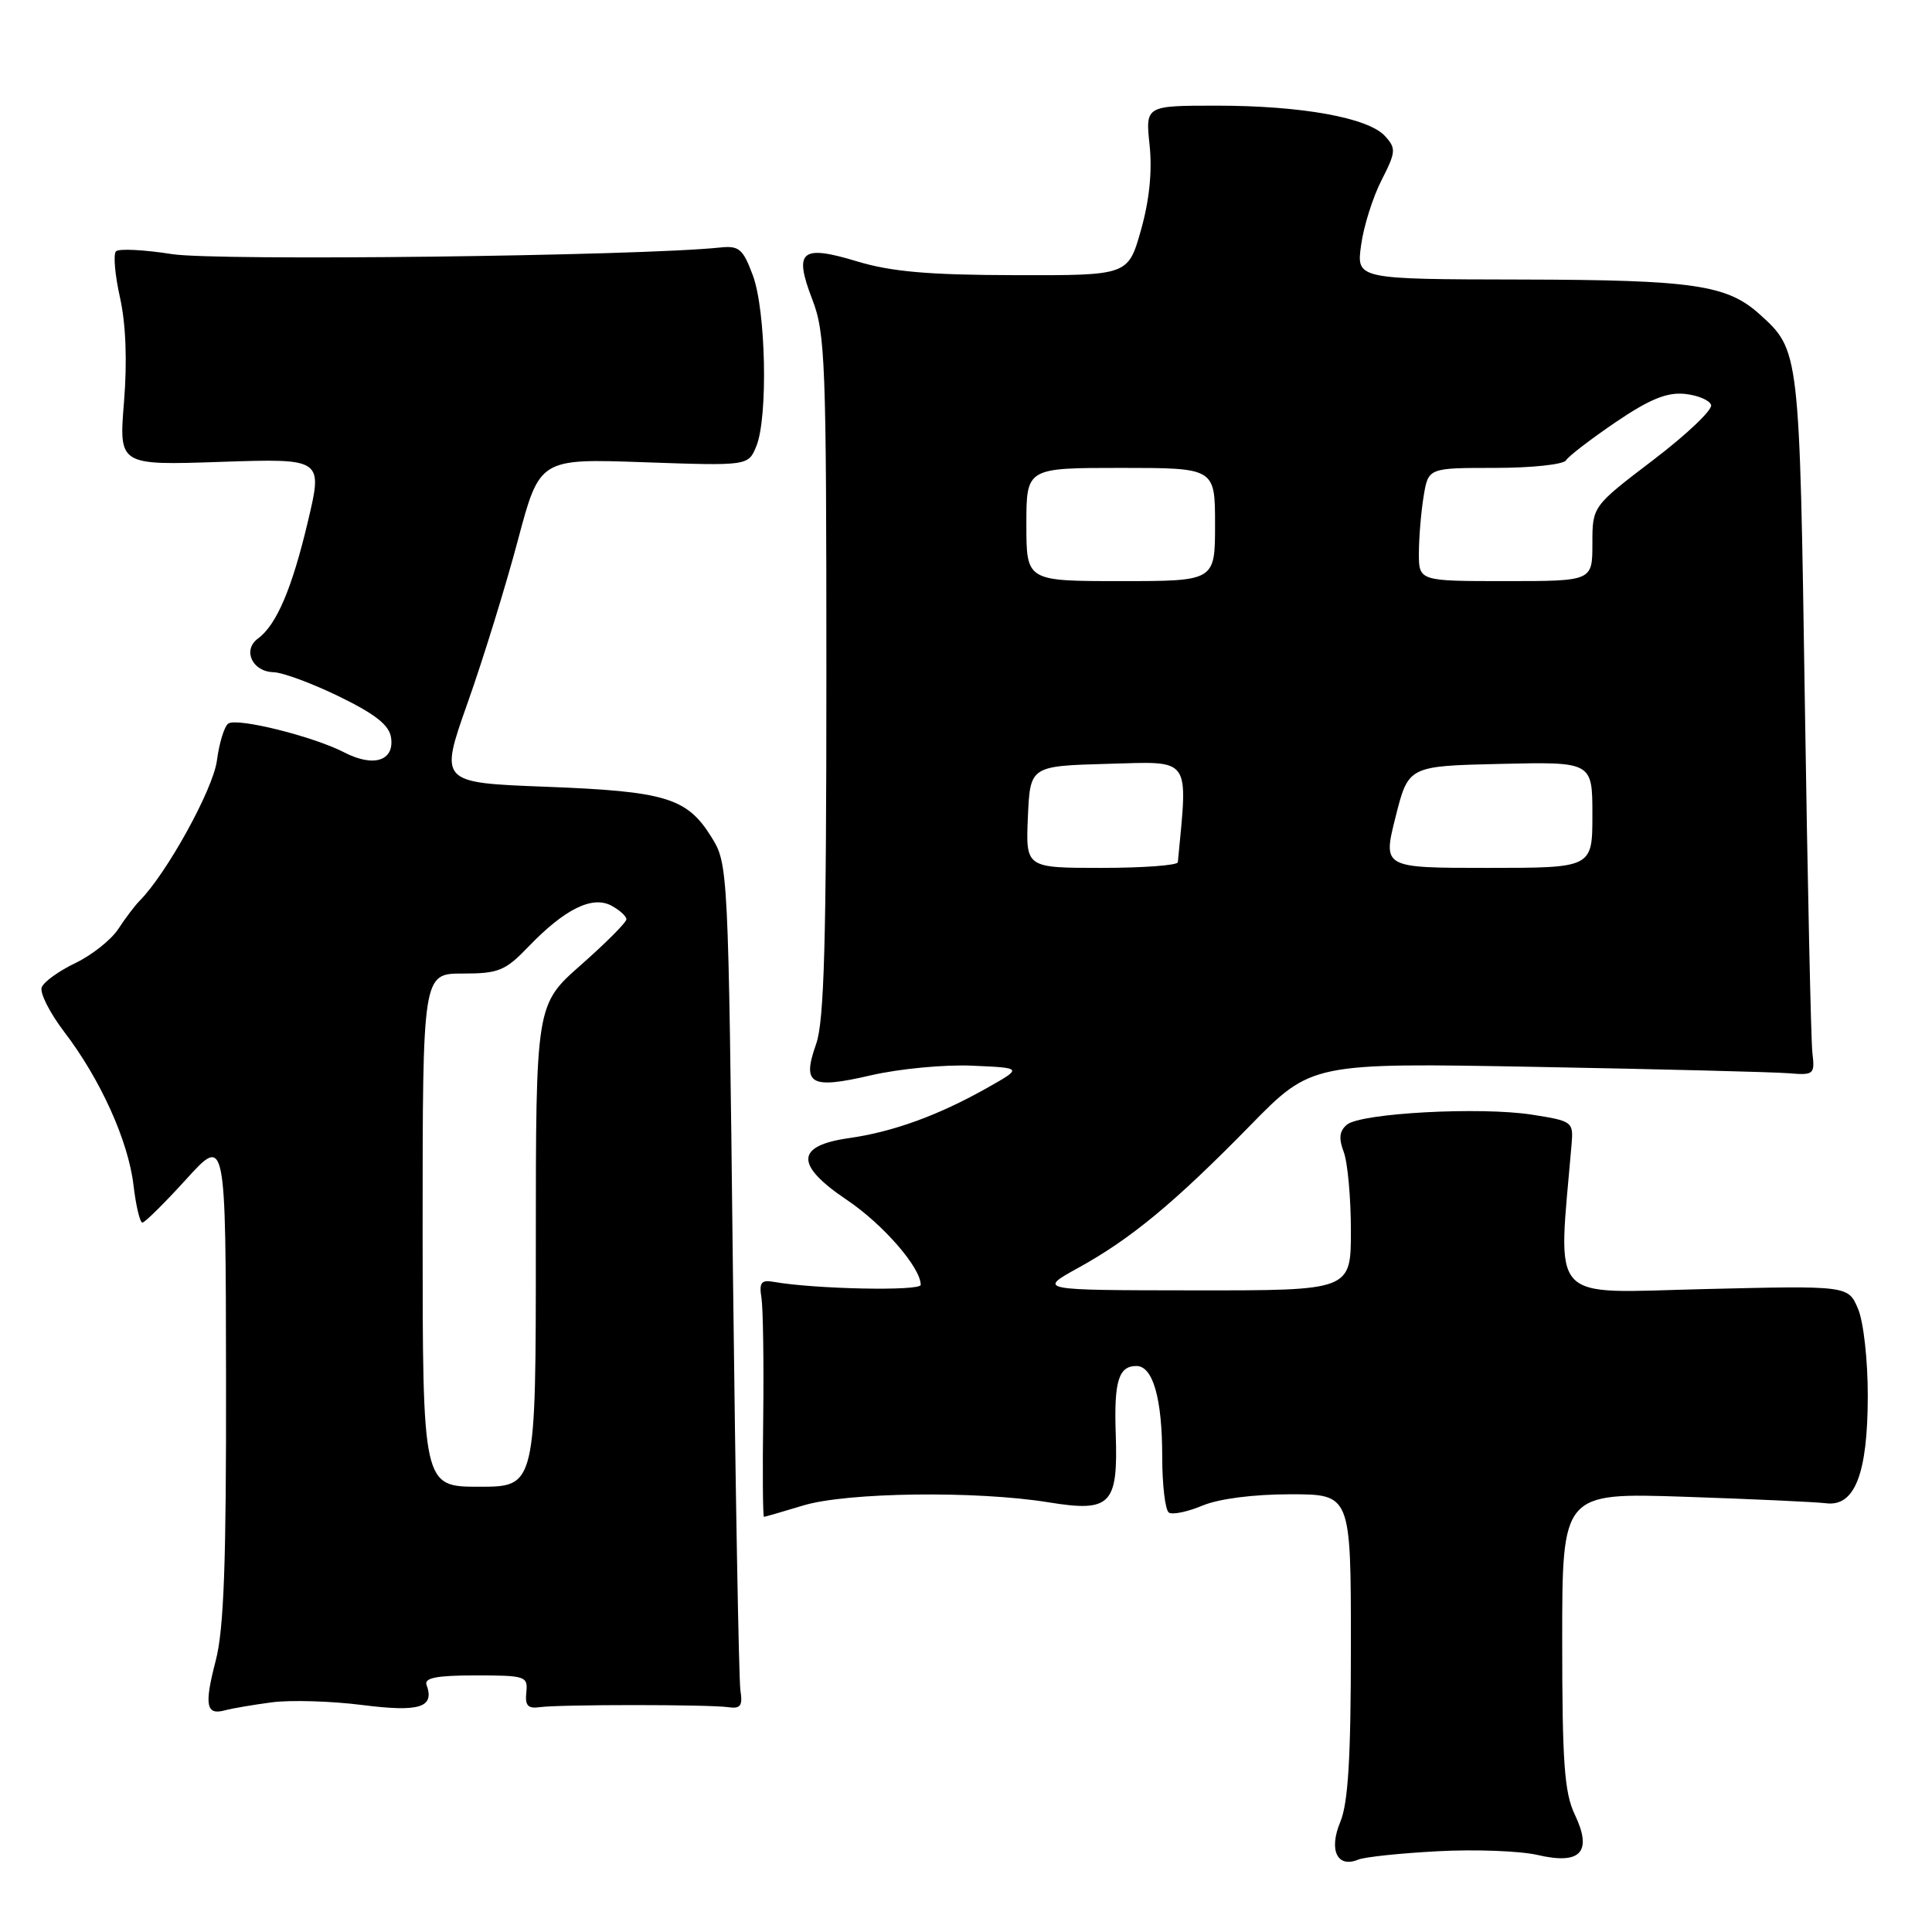 <?xml version="1.0" encoding="UTF-8" standalone="no"?>
<!DOCTYPE svg PUBLIC "-//W3C//DTD SVG 1.1//EN" "http://www.w3.org/Graphics/SVG/1.1/DTD/svg11.dtd" >
<svg xmlns="http://www.w3.org/2000/svg" xmlns:xlink="http://www.w3.org/1999/xlink" version="1.1" viewBox="0 0 256 256">
 <g >
 <path fill="currentColor"
d=" M 190.50 245.30 C 195.45 245.03 201.40 245.26 203.72 245.79 C 209.46 247.13 211.04 245.41 208.66 240.42 C 207.29 237.54 207.00 233.54 207.00 217.36 C 207.00 197.79 207.00 197.79 223.25 198.33 C 232.19 198.63 240.61 199.02 241.97 199.19 C 245.77 199.67 247.48 195.27 247.49 185.00 C 247.50 180.25 246.93 175.14 246.20 173.43 C 244.90 170.35 244.90 170.35 225.82 170.81 C 204.88 171.31 206.43 173.02 208.25 151.53 C 208.49 148.65 208.32 148.53 203.00 147.70 C 196.17 146.63 180.33 147.49 178.48 149.02 C 177.48 149.85 177.36 150.82 178.05 152.64 C 178.57 154.01 179.00 158.70 179.00 163.07 C 179.00 171.00 179.00 171.00 158.25 170.98 C 137.50 170.96 137.50 170.96 142.87 168.00 C 149.87 164.14 155.62 159.38 165.63 149.16 C 173.79 140.82 173.79 140.82 203.64 141.37 C 220.07 141.67 235.07 142.05 237.00 142.21 C 240.35 142.49 240.49 142.37 240.15 139.50 C 239.96 137.85 239.51 116.92 239.15 93.00 C 238.45 46.37 238.46 46.44 233.17 41.65 C 228.84 37.74 224.40 37.09 201.61 37.04 C 179.73 37.00 179.73 37.00 180.35 32.50 C 180.68 30.02 181.90 26.15 183.05 23.90 C 184.97 20.13 185.01 19.67 183.53 18.04 C 181.33 15.60 172.49 14.00 161.22 14.00 C 151.77 14.00 151.77 14.00 152.33 19.25 C 152.69 22.71 152.30 26.54 151.18 30.50 C 149.48 36.50 149.48 36.50 134.49 36.46 C 123.07 36.44 118.10 36.00 113.62 34.65 C 106.14 32.38 105.15 33.22 107.63 39.67 C 109.36 44.13 109.50 47.98 109.50 89.50 C 109.50 124.85 109.21 135.32 108.14 138.34 C 106.24 143.72 107.36 144.35 115.42 142.48 C 119.14 141.62 125.18 141.04 128.84 141.21 C 135.50 141.50 135.50 141.50 130.82 144.14 C 124.36 147.79 118.34 149.98 112.47 150.81 C 105.40 151.82 105.32 154.36 112.22 159.00 C 117.01 162.22 122.00 167.96 122.00 170.25 C 122.00 171.10 107.95 170.82 102.50 169.85 C 100.86 169.56 100.57 169.95 100.90 172.00 C 101.11 173.38 101.22 180.46 101.13 187.75 C 101.03 195.04 101.08 201.00 101.23 200.99 C 101.38 200.98 103.71 200.31 106.41 199.49 C 112.19 197.73 129.39 197.51 138.97 199.07 C 147.19 200.40 148.16 199.40 147.84 189.98 C 147.60 183.03 148.22 181.00 150.58 181.00 C 152.77 181.00 154.00 185.31 154.00 193.01 C 154.00 196.79 154.40 200.13 154.89 200.43 C 155.39 200.74 157.40 200.31 159.36 199.49 C 161.52 198.59 166.11 198.00 170.97 198.00 C 179.00 198.00 179.00 198.00 179.00 218.03 C 179.00 232.97 178.64 238.92 177.59 241.43 C 176.04 245.15 177.19 247.56 179.97 246.41 C 180.81 246.06 185.55 245.56 190.50 245.30 Z  M 36.00 225.57 C 38.48 225.24 43.87 225.40 47.98 225.92 C 55.61 226.89 57.62 226.26 56.52 223.25 C 56.18 222.33 57.88 222.00 63.02 222.00 C 69.64 222.00 69.96 222.11 69.74 224.25 C 69.55 225.99 69.95 226.43 71.50 226.21 C 74.10 225.84 93.90 225.84 96.50 226.21 C 98.12 226.45 98.43 226.03 98.11 224.00 C 97.90 222.62 97.45 197.43 97.11 168.00 C 96.51 114.95 96.48 114.47 94.27 110.92 C 91.03 105.71 88.23 104.86 72.36 104.25 C 58.22 103.71 58.22 103.71 61.97 93.11 C 64.04 87.27 67.02 77.61 68.61 71.63 C 71.50 60.76 71.50 60.76 85.33 61.25 C 99.15 61.73 99.15 61.73 100.22 59.12 C 101.78 55.27 101.49 41.17 99.76 36.50 C 98.44 32.96 97.94 32.53 95.39 32.80 C 84.58 33.93 28.61 34.60 22.78 33.67 C 19.09 33.09 15.75 32.92 15.37 33.30 C 14.99 33.68 15.23 36.44 15.90 39.43 C 16.68 42.94 16.87 47.85 16.43 53.27 C 15.75 61.66 15.75 61.66 29.27 61.20 C 42.78 60.75 42.78 60.75 40.80 69.09 C 38.70 77.97 36.64 82.81 34.18 84.61 C 32.11 86.13 33.41 88.98 36.22 89.07 C 37.47 89.10 41.42 90.57 45.00 92.32 C 49.77 94.65 51.59 96.10 51.82 97.75 C 52.26 100.83 49.49 101.70 45.62 99.70 C 41.52 97.58 31.48 95.08 30.26 95.87 C 29.73 96.22 29.05 98.43 28.74 100.79 C 28.24 104.59 22.07 115.78 18.48 119.38 C 17.87 120.00 16.60 121.67 15.67 123.10 C 14.74 124.52 12.19 126.55 10.01 127.60 C 7.83 128.64 5.81 130.09 5.53 130.82 C 5.24 131.54 6.58 134.19 8.49 136.70 C 13.30 142.99 17.00 151.16 17.69 157.05 C 18.01 159.77 18.54 162.00 18.87 162.00 C 19.19 162.00 21.81 159.41 24.68 156.25 C 29.91 150.50 29.91 150.50 29.95 182.53 C 29.99 207.03 29.67 215.85 28.59 220.02 C 27.04 225.97 27.30 227.32 29.83 226.62 C 30.75 226.37 33.52 225.90 36.00 225.57 Z  M 136.20 108.25 C 136.50 101.50 136.50 101.50 146.82 101.21 C 157.98 100.91 157.41 100.11 156.07 114.25 C 156.03 114.66 151.48 115.00 145.95 115.00 C 135.91 115.00 135.91 115.00 136.20 108.25 Z  M 184.92 108.25 C 186.62 101.50 186.62 101.50 198.81 101.22 C 211.00 100.94 211.00 100.94 211.00 107.97 C 211.00 115.00 211.00 115.00 197.11 115.00 C 183.22 115.00 183.22 115.00 184.92 108.25 Z  M 136.00 69.50 C 136.00 62.00 136.00 62.00 148.50 62.00 C 161.00 62.00 161.00 62.00 161.00 69.50 C 161.00 77.00 161.00 77.00 148.50 77.00 C 136.00 77.00 136.00 77.00 136.00 69.50 Z  M 188.01 73.25 C 188.02 71.19 188.30 67.81 188.64 65.75 C 189.26 62.00 189.26 62.00 198.07 62.00 C 202.92 62.00 207.16 61.55 207.50 61.00 C 207.84 60.44 210.81 58.17 214.10 55.93 C 218.55 52.91 220.87 51.96 223.21 52.19 C 224.93 52.36 226.52 53.02 226.73 53.66 C 226.94 54.30 223.48 57.59 219.05 60.96 C 211.00 67.09 211.00 67.09 211.00 72.04 C 211.00 77.00 211.00 77.00 199.50 77.00 C 188.00 77.00 188.00 77.00 188.01 73.25 Z  M 56.00 163.00 C 56.00 129.00 56.00 129.00 61.30 129.00 C 66.08 129.00 66.95 128.64 70.05 125.41 C 74.83 120.45 78.47 118.65 81.01 120.00 C 82.10 120.59 83.00 121.40 83.00 121.81 C 83.00 122.22 80.30 124.93 77.00 127.84 C 71.00 133.12 71.00 133.12 71.00 165.06 C 71.00 197.00 71.00 197.00 63.50 197.00 C 56.00 197.00 56.00 197.00 56.00 163.00 Z "/>
</g>
</svg>